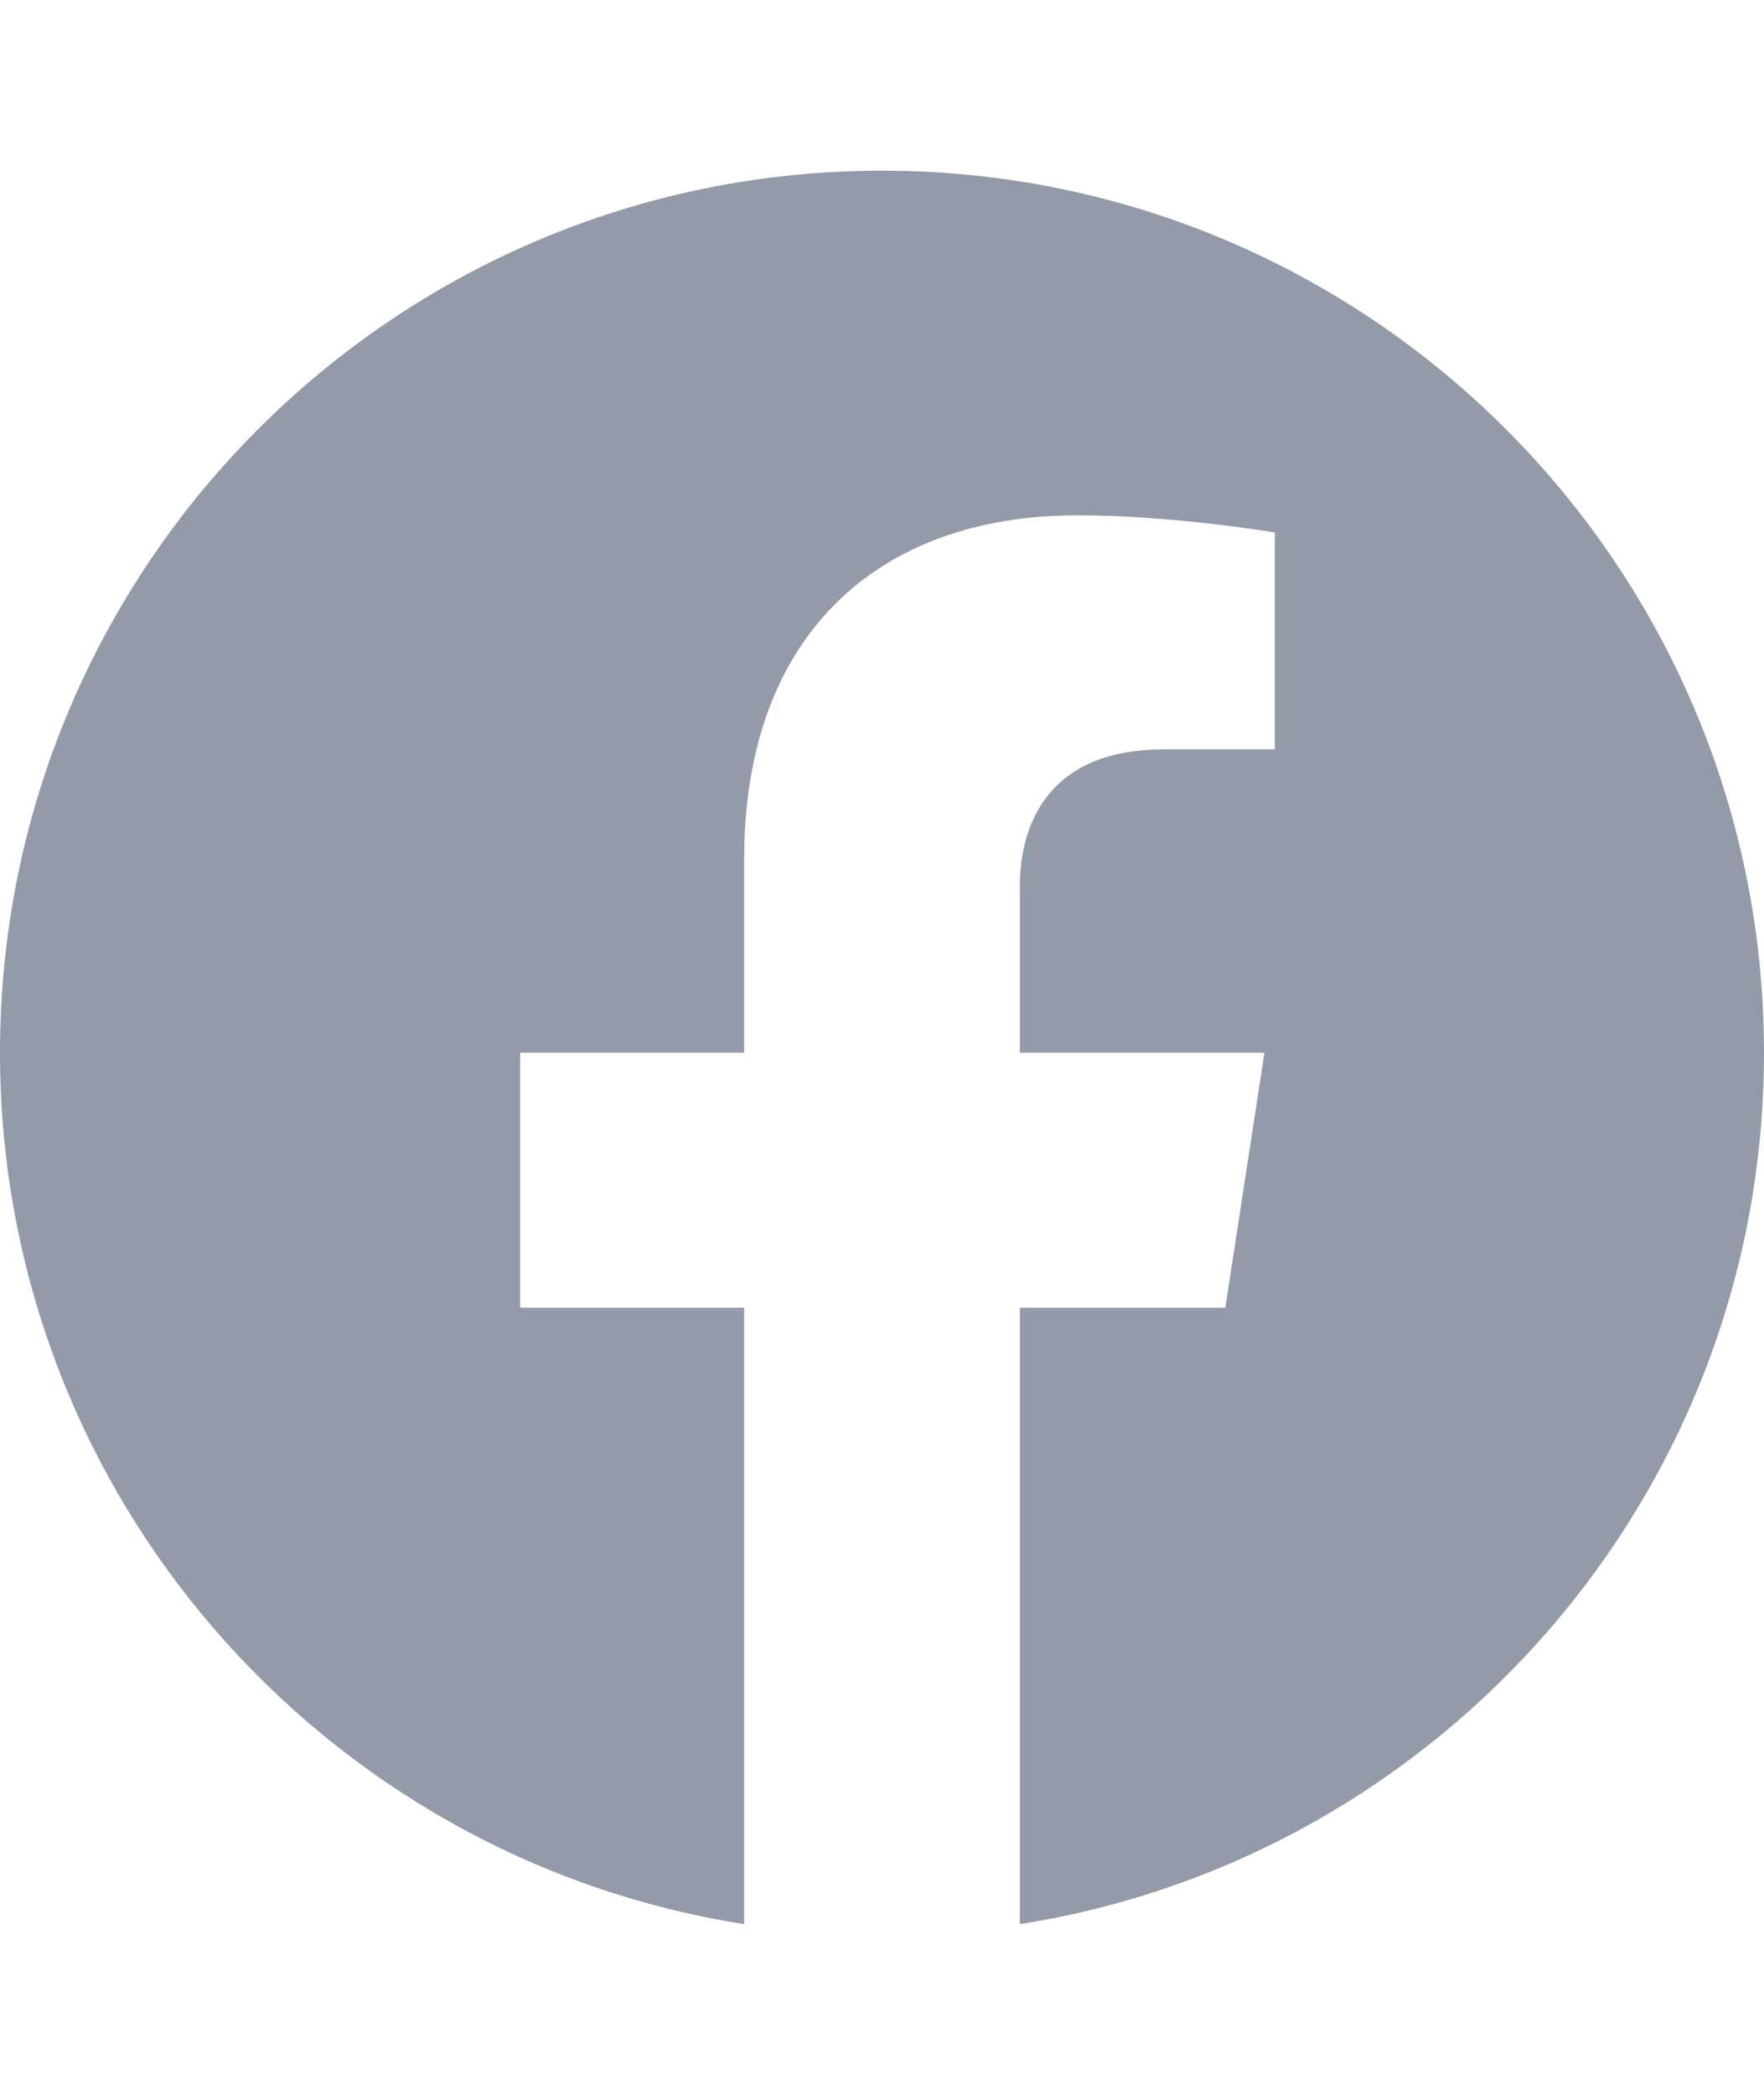 <svg width="16" height="19" viewBox="0 0 16 19" fill="none" xmlns="http://www.w3.org/2000/svg">
<path d="M16 9.548C16 5.129 12.419 1.548 8 1.548C3.581 1.548 0 5.129 0 9.548C0 13.541 2.925 16.851 6.75 17.452V11.861H4.718V9.548H6.75V7.786C6.75 5.781 7.944 4.674 9.772 4.674C10.647 4.674 11.563 4.83 11.563 4.83V6.797H10.553C9.56 6.797 9.25 7.414 9.25 8.047V9.548H11.469L11.114 11.861H9.25V17.452C13.075 16.851 16 13.541 16 9.548Z" fill="#6F7A8B" fill-opacity="0.75"/>
</svg>

